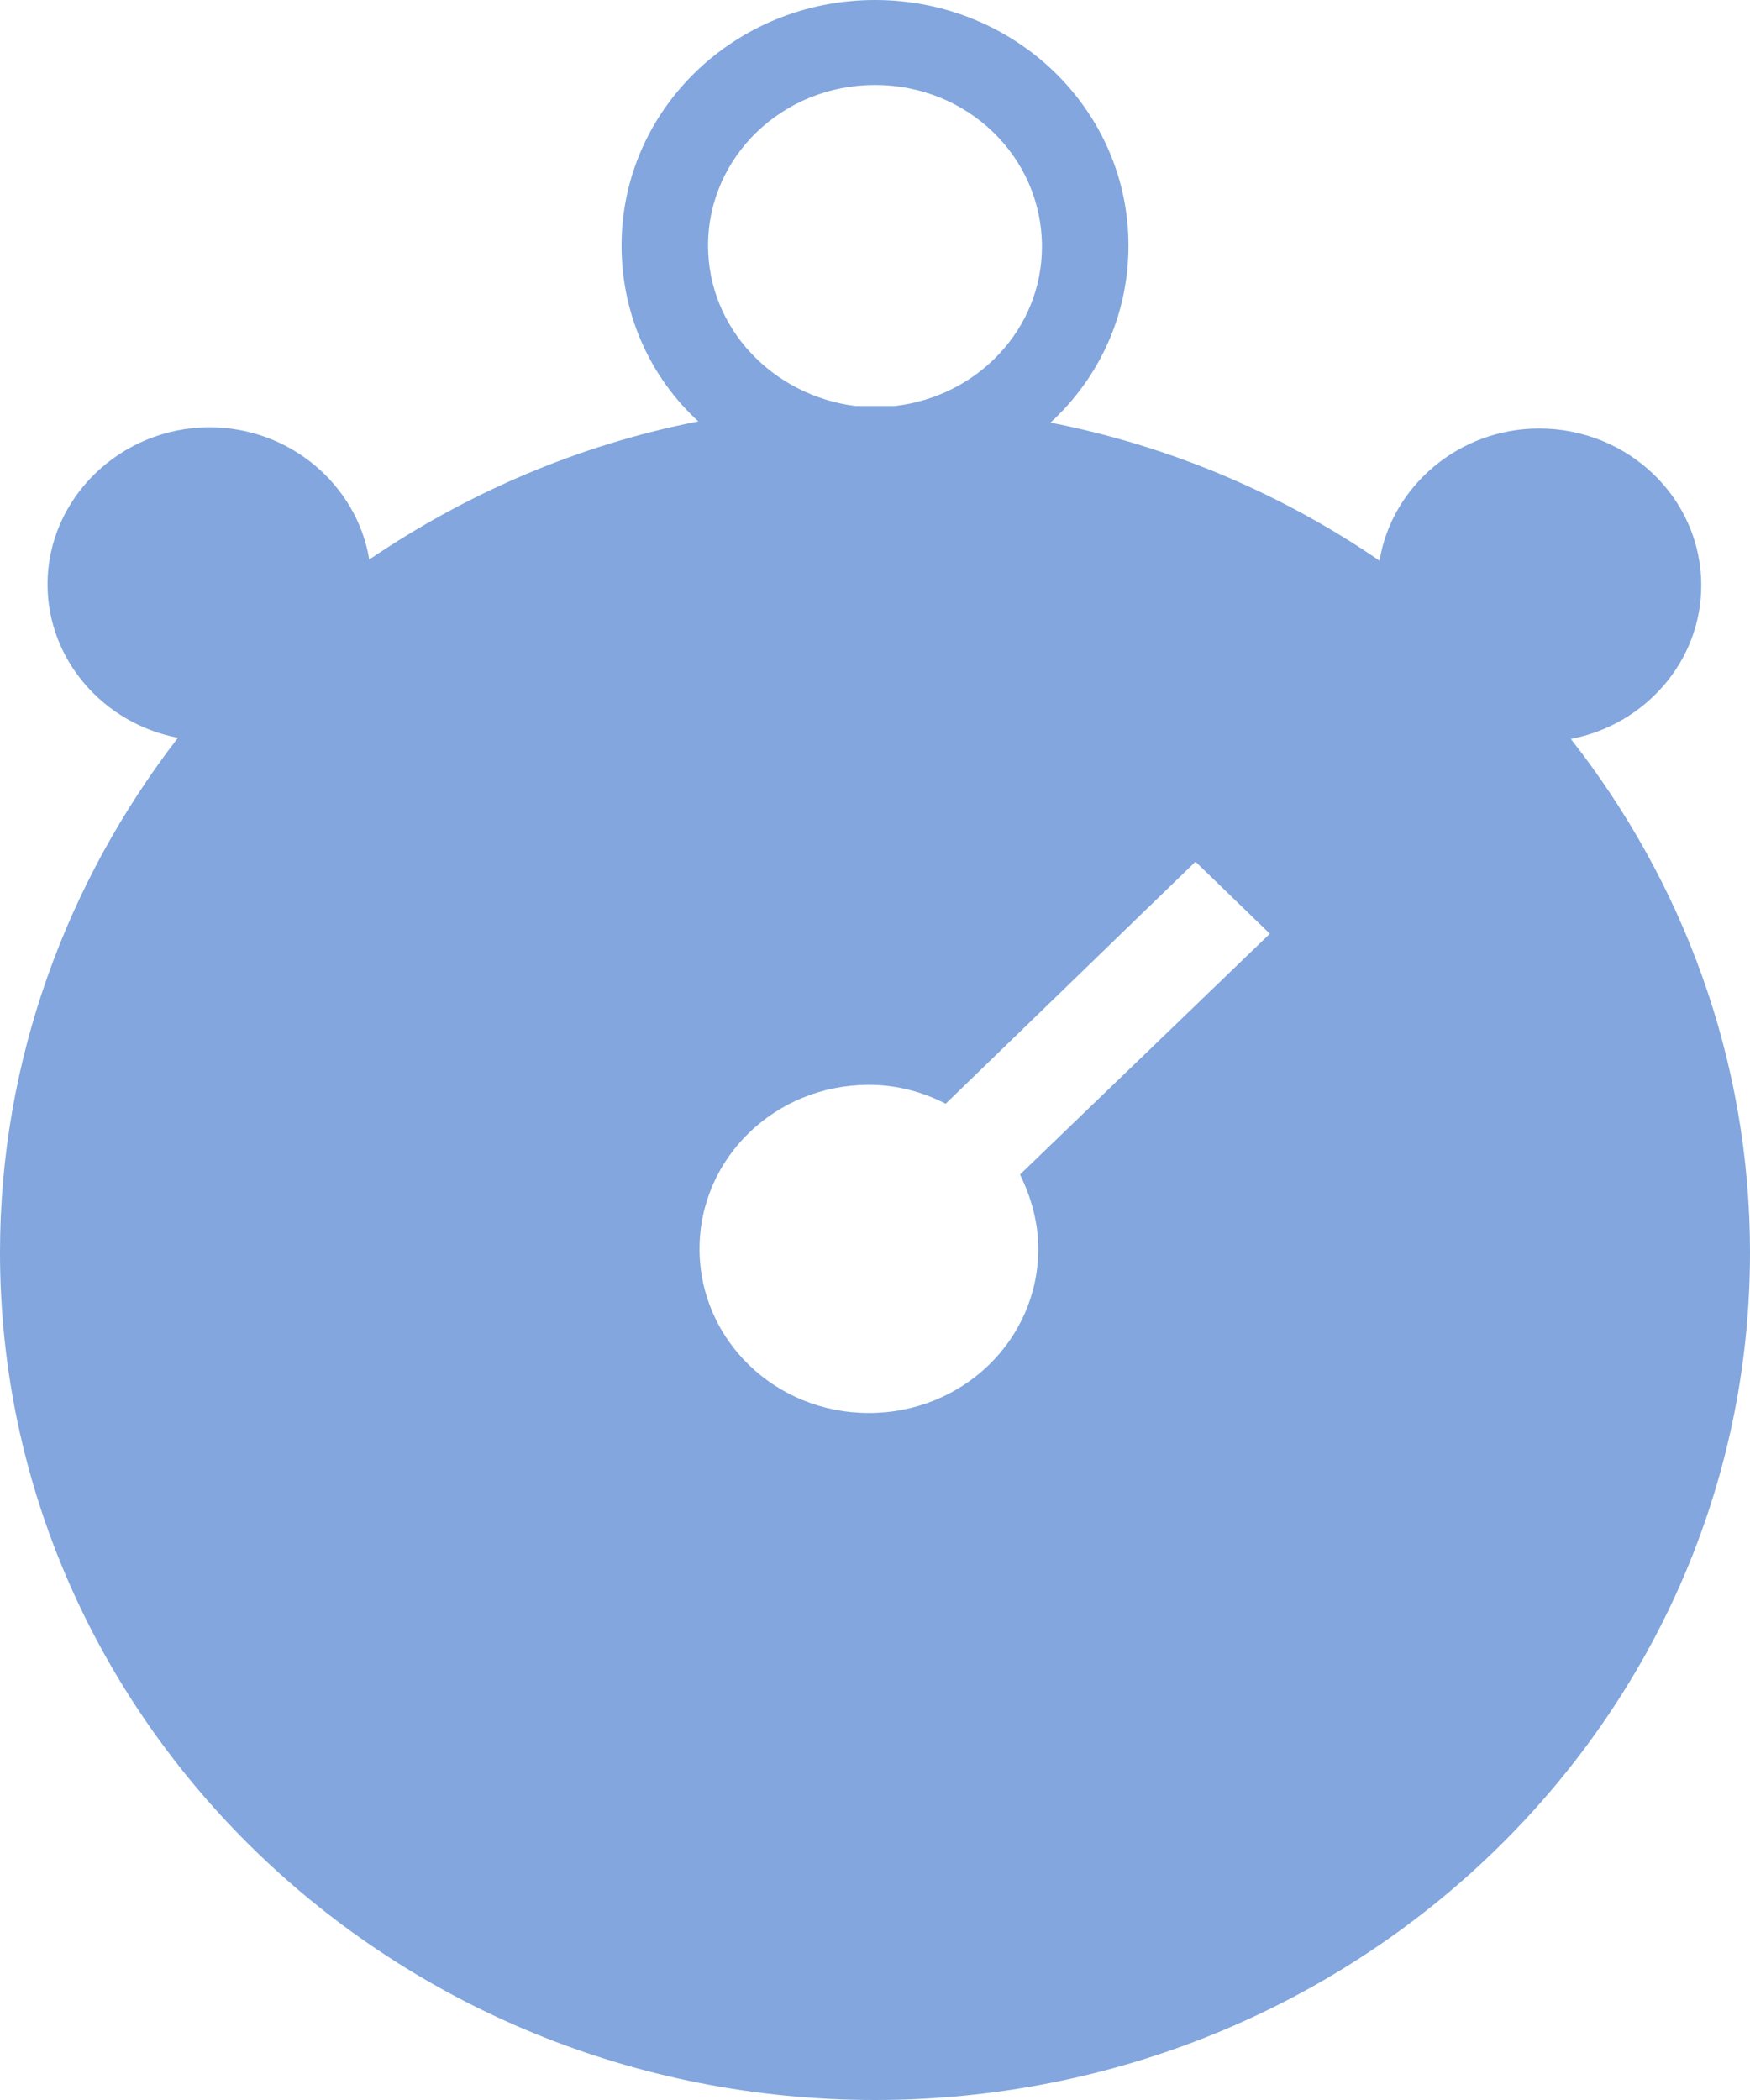 <svg width="30" height="36" viewBox="0 0 30 36" fill="none" xmlns="http://www.w3.org/2000/svg">
<path d="M26.929 12.668C28.203 12.425 29.164 11.332 29.164 10.037C29.164 8.54 27.911 7.346 26.386 7.346C25.007 7.346 23.858 8.337 23.649 9.612C21.998 8.479 20.076 7.649 18.008 7.245C18.844 6.476 19.345 5.403 19.345 4.209C19.345 1.882 17.402 0 15 0C12.597 0 10.655 1.882 10.655 4.209C10.655 5.403 11.156 6.476 11.971 7.224C9.902 7.629 8.001 8.459 6.33 9.592C6.121 8.317 4.972 7.325 3.593 7.325C2.068 7.325 0.815 8.54 0.815 10.017C0.815 11.312 1.776 12.405 3.05 12.648C1.149 15.116 0 18.172 0 21.471C0 29.484 6.706 36 15 36C23.273 36 30 29.504 30 21.471C30 18.172 28.851 15.116 26.929 12.668ZM15 1.457C16.588 1.457 17.862 2.691 17.862 4.229C17.862 5.646 16.755 6.799 15.334 6.961C15.23 6.961 15.104 6.961 15 6.961C14.896 6.961 14.77 6.961 14.666 6.961C13.245 6.779 12.138 5.626 12.138 4.209C12.138 2.691 13.412 1.457 15 1.457ZM17.799 21.41C17.799 22.968 16.504 24.223 14.896 24.223C13.287 24.223 11.992 22.968 11.992 21.41C11.992 19.852 13.287 18.597 14.896 18.597C15.376 18.597 15.815 18.718 16.212 18.921L20.494 14.772L21.769 16.007L17.486 20.135C17.674 20.519 17.799 20.944 17.799 21.41Z" fill="#82A6DD"/>
</svg>
